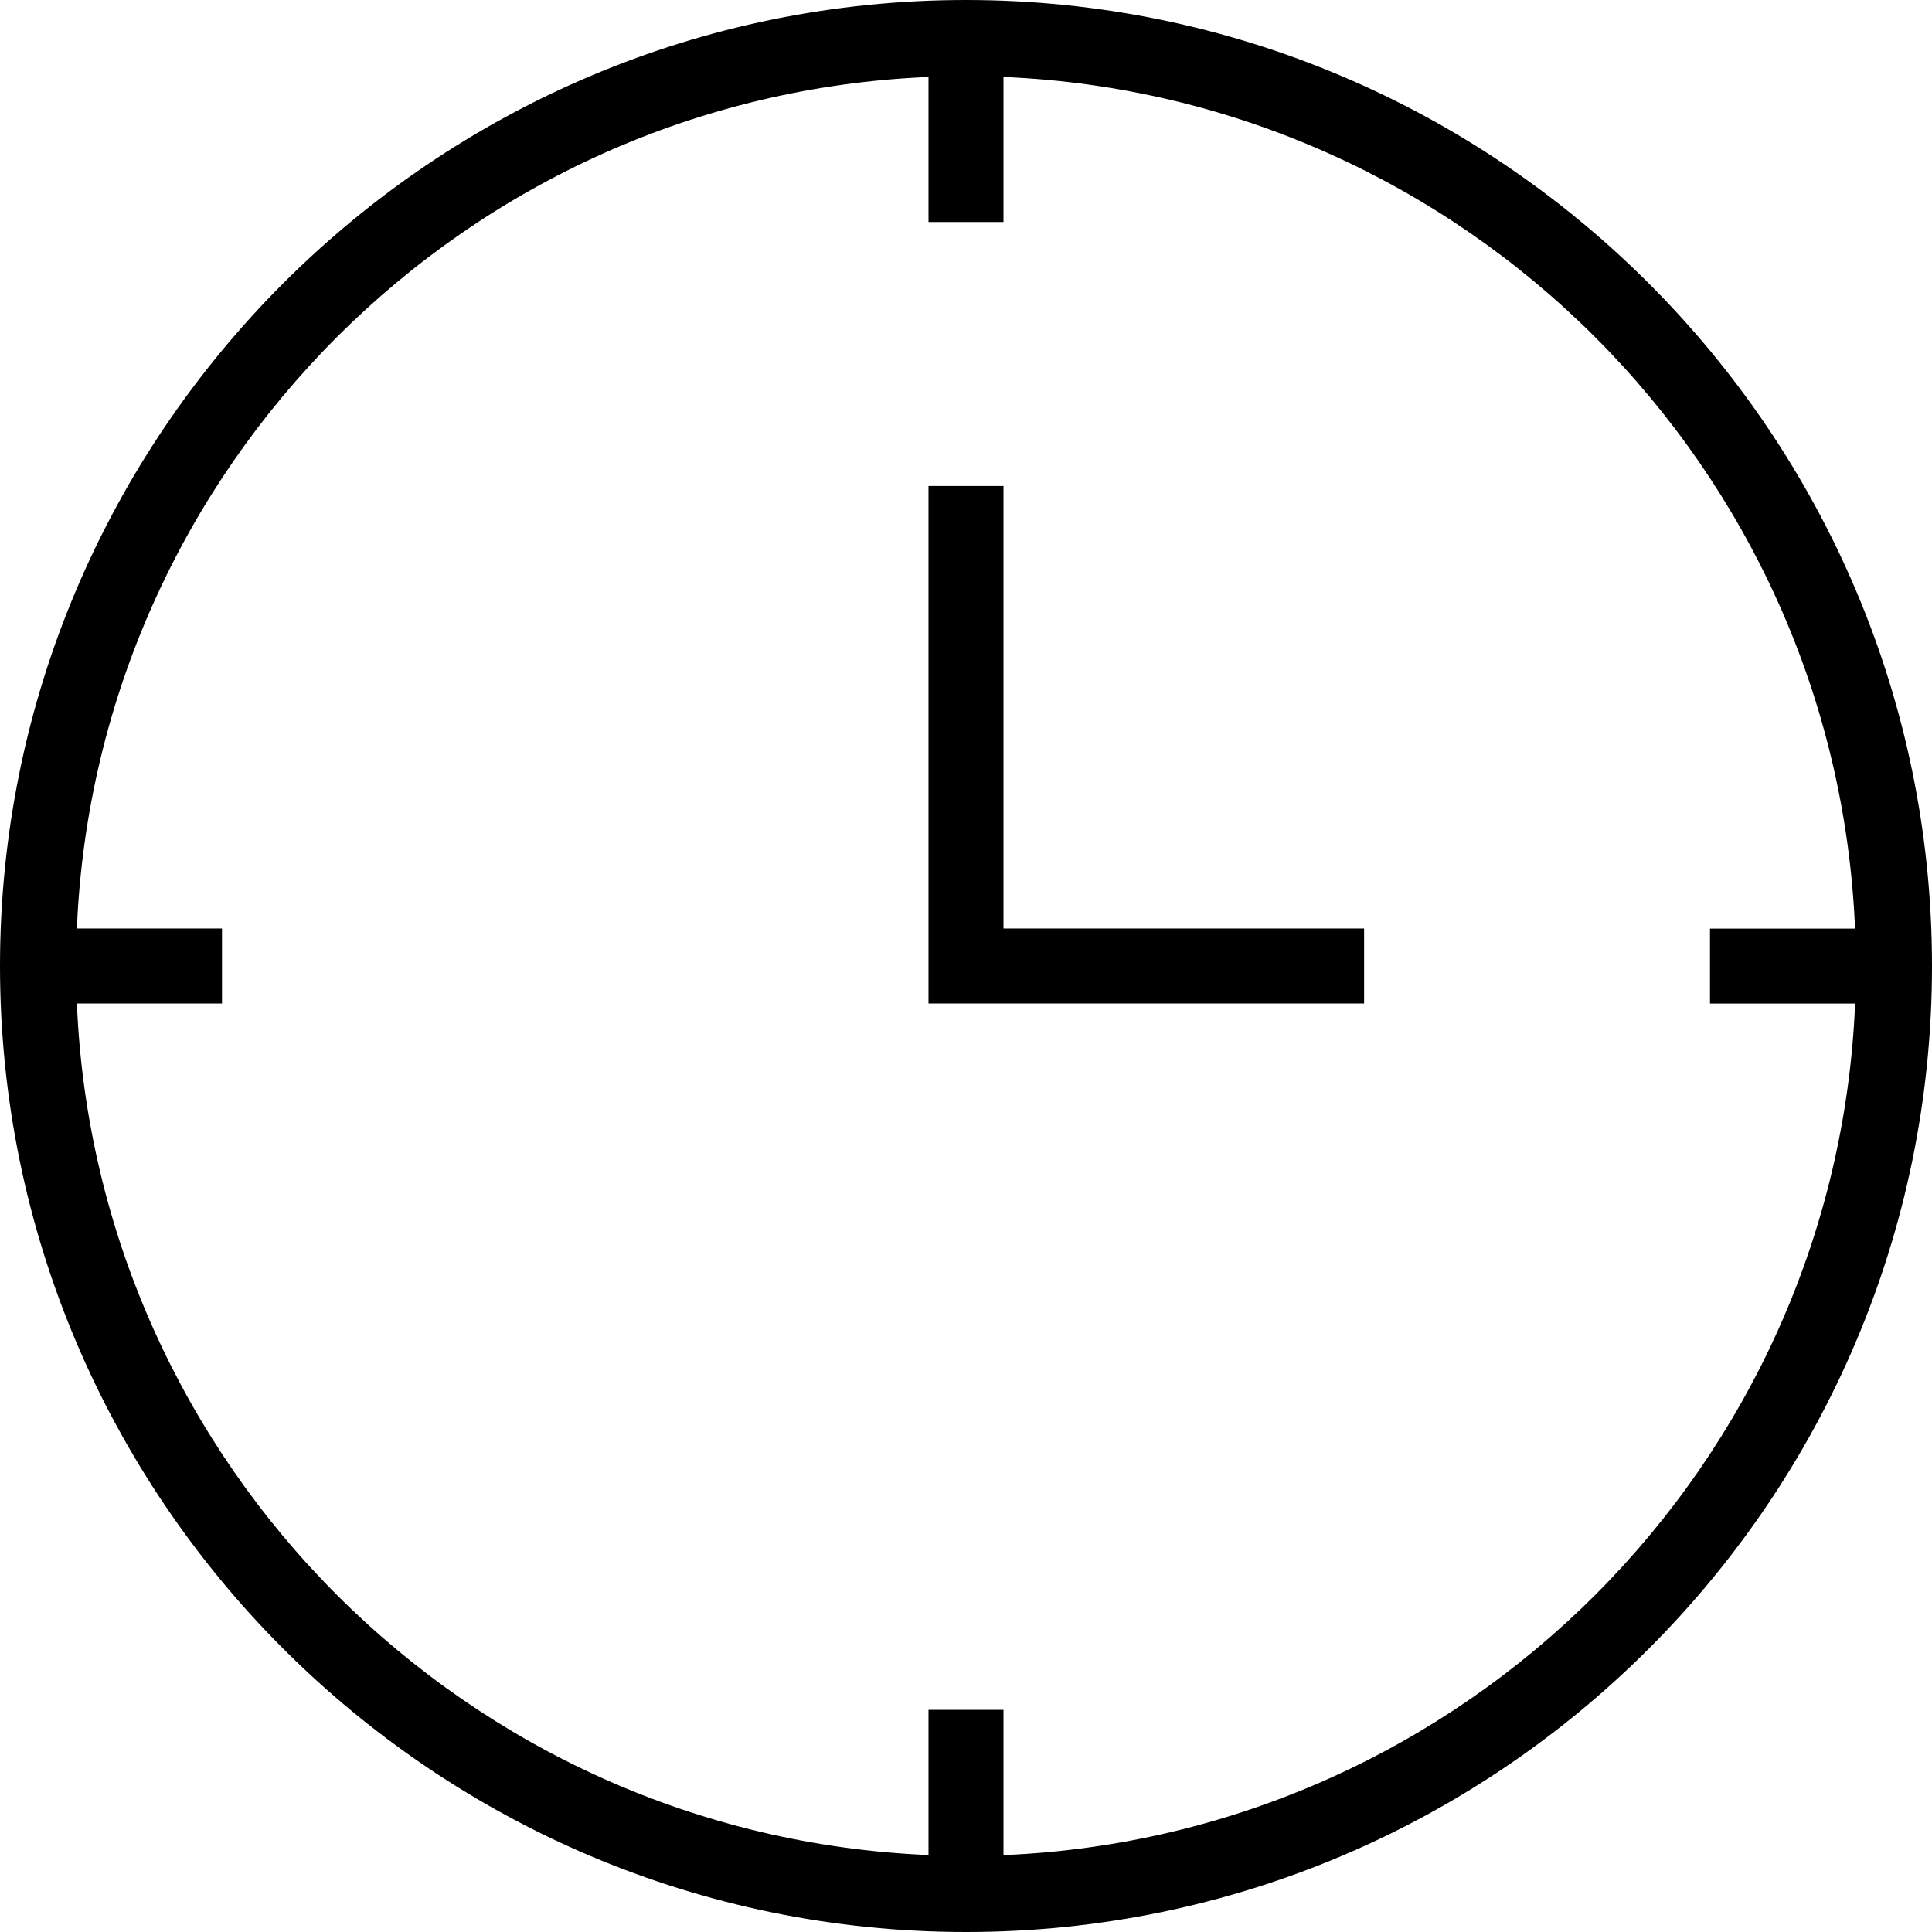 <svg xmlns="http://www.w3.org/2000/svg" width="25.76" height="25.76" viewBox="0 0 25.76 25.76"><path d="M12.88 0C5.778 0 0 5.778 0 12.88c0 7.102 5.778 12.88 12.88 12.88s12.88-5.777 12.88-12.88C25.76 5.78 19.982 0 12.88 0zm.5 24.734v-1.936h-1v1.936C6.23 24.477 1.283 19.53 1.025 13.38H2.96v-1H1.025C1.283 6.23 6.23 1.284 12.38 1.026V2.96h1V1.026c6.15.258 11.097 5.204 11.354 11.355H22.8v1h1.935c-.258 6.15-5.204 11.097-11.355 11.354z"></path><path d="M13.38 6.48h-1v6.9h5.808v-1H13.38z"></path></svg>